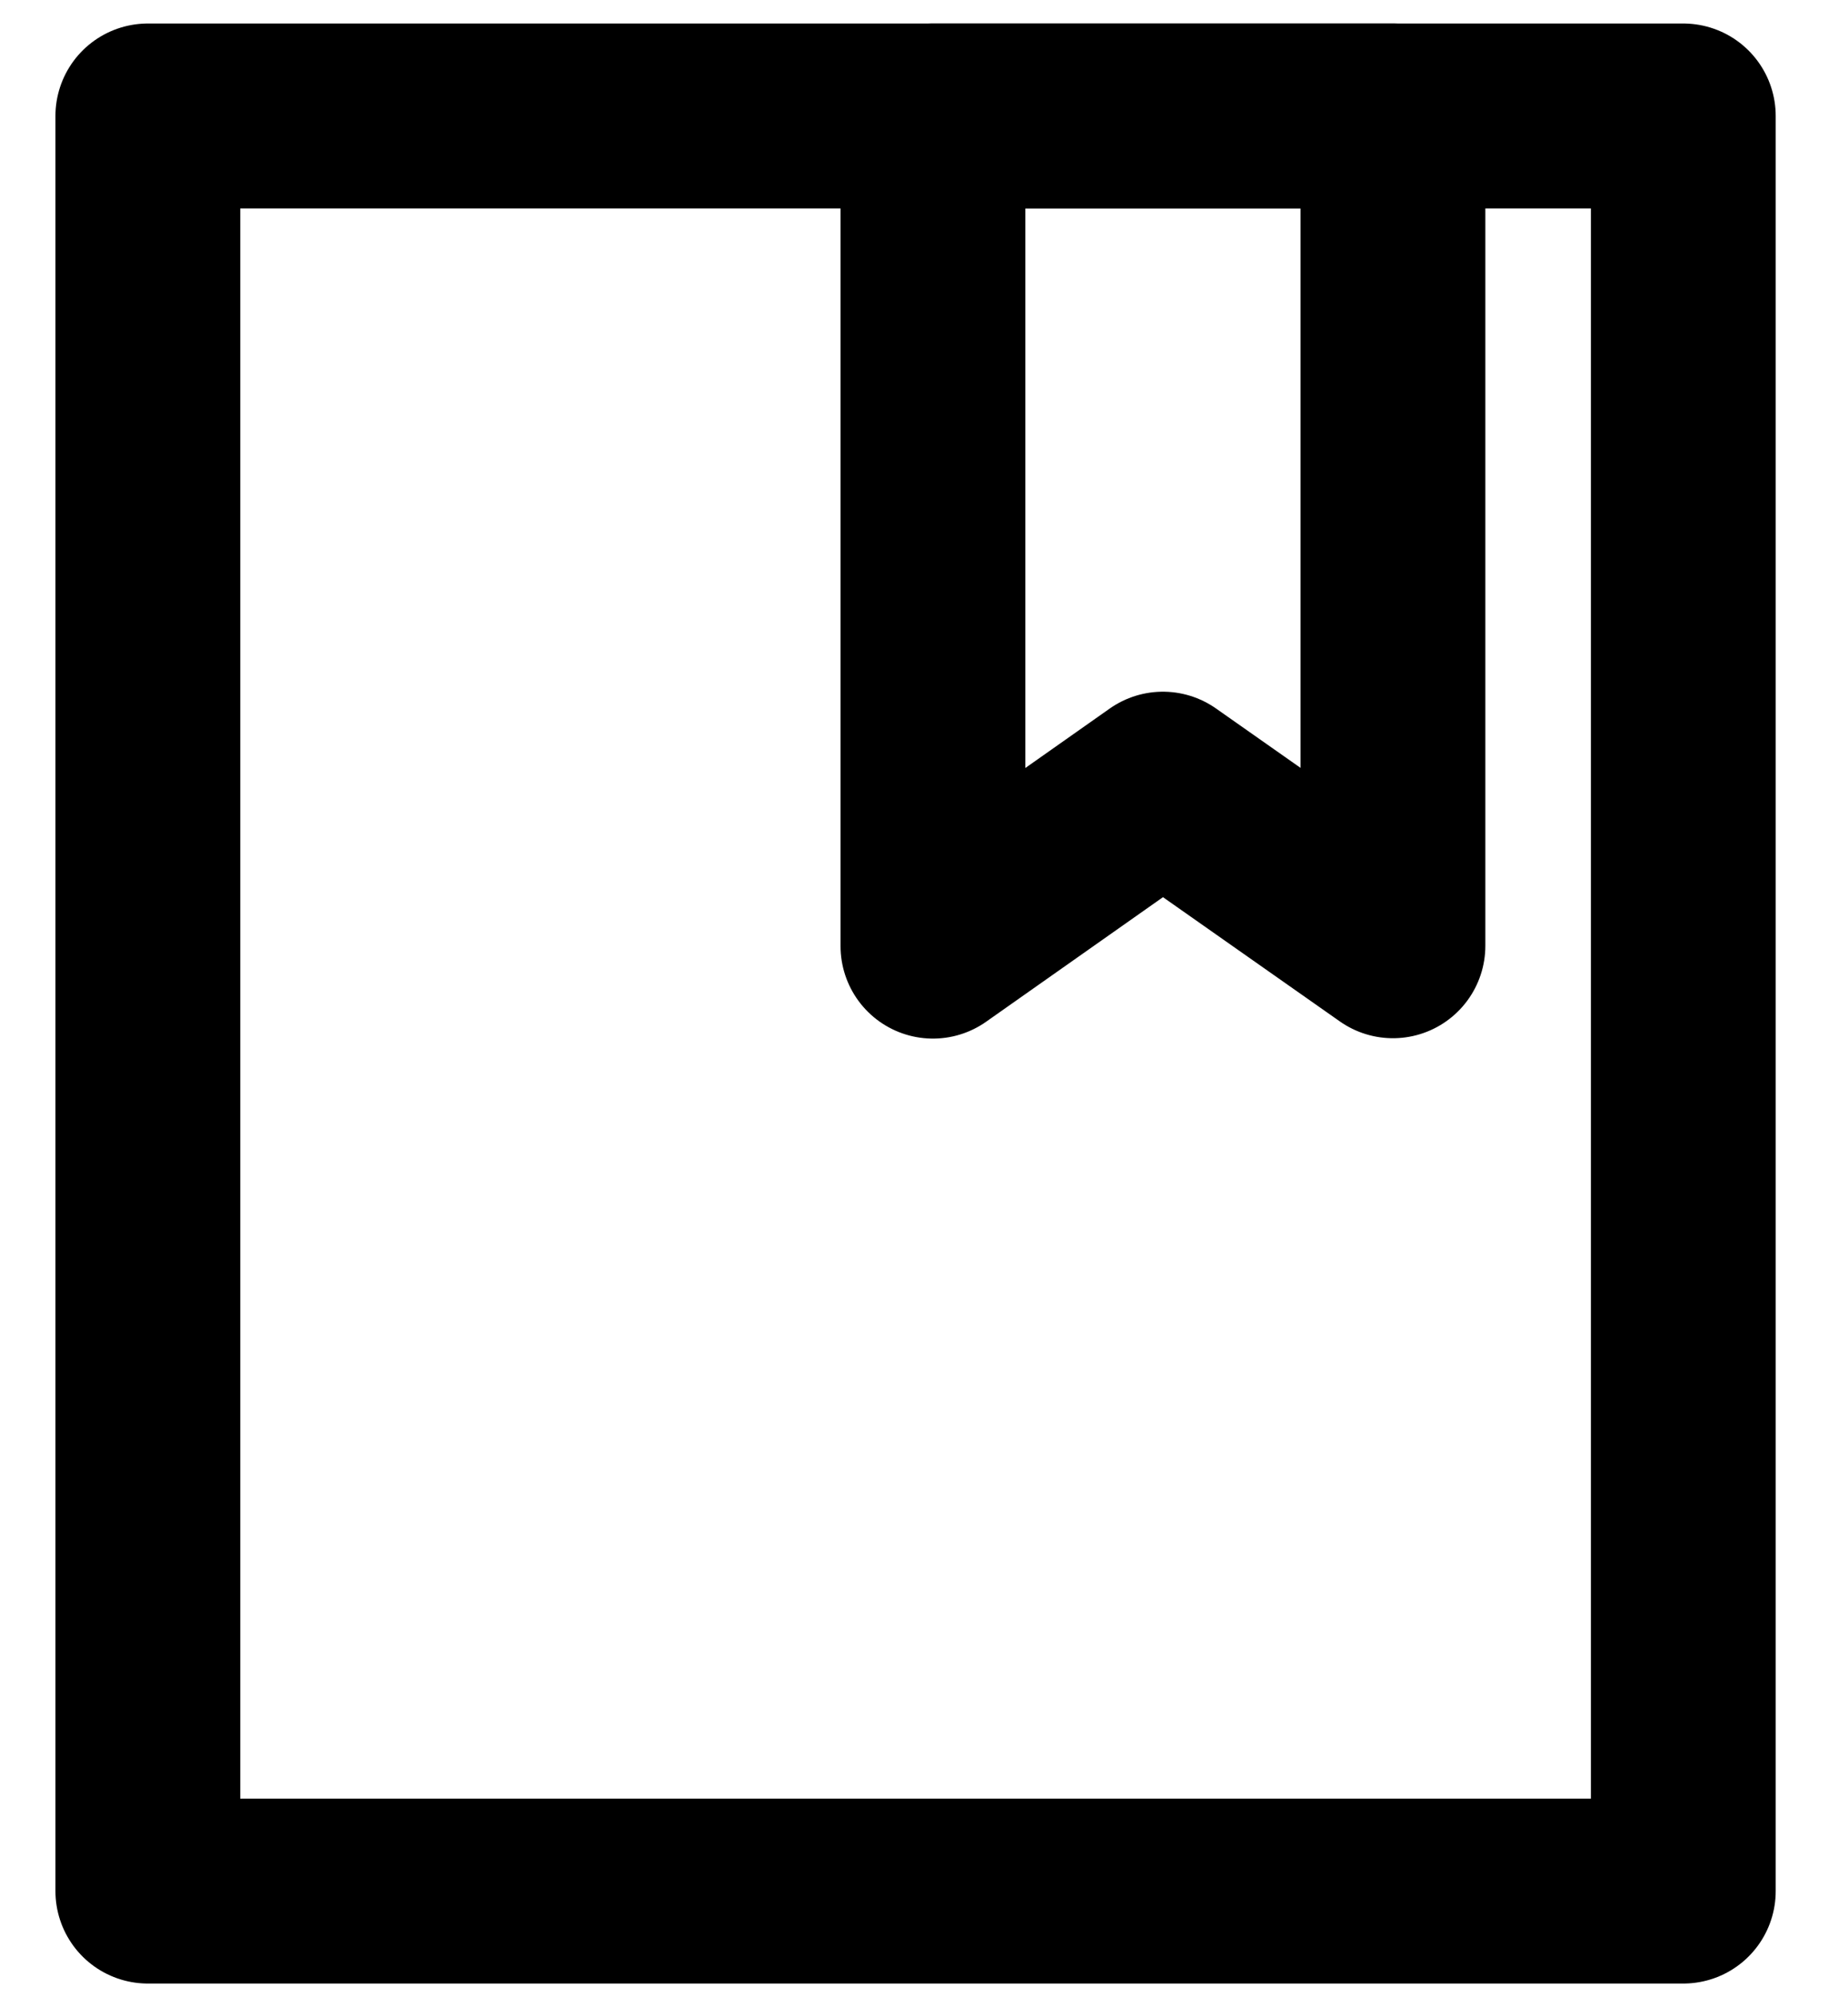 <svg width="25" height="27" viewBox="0 0 25 27" fill="none" xmlns="http://www.w3.org/2000/svg">
<path d="M22.772 1.568L22.772 25.568L2 25.568L2 1.568L22.772 1.568Z" stroke="black" stroke-width="2.5" stroke-linecap="round" stroke-linejoin="round"/>
<path d="M18.844 12.787L18.844 1.568L12.621 1.568L12.621 12.792L15.732 10.602L18.844 12.787Z" stroke="black" stroke-width="2.5" stroke-linecap="round" stroke-linejoin="round"/>
</svg>

